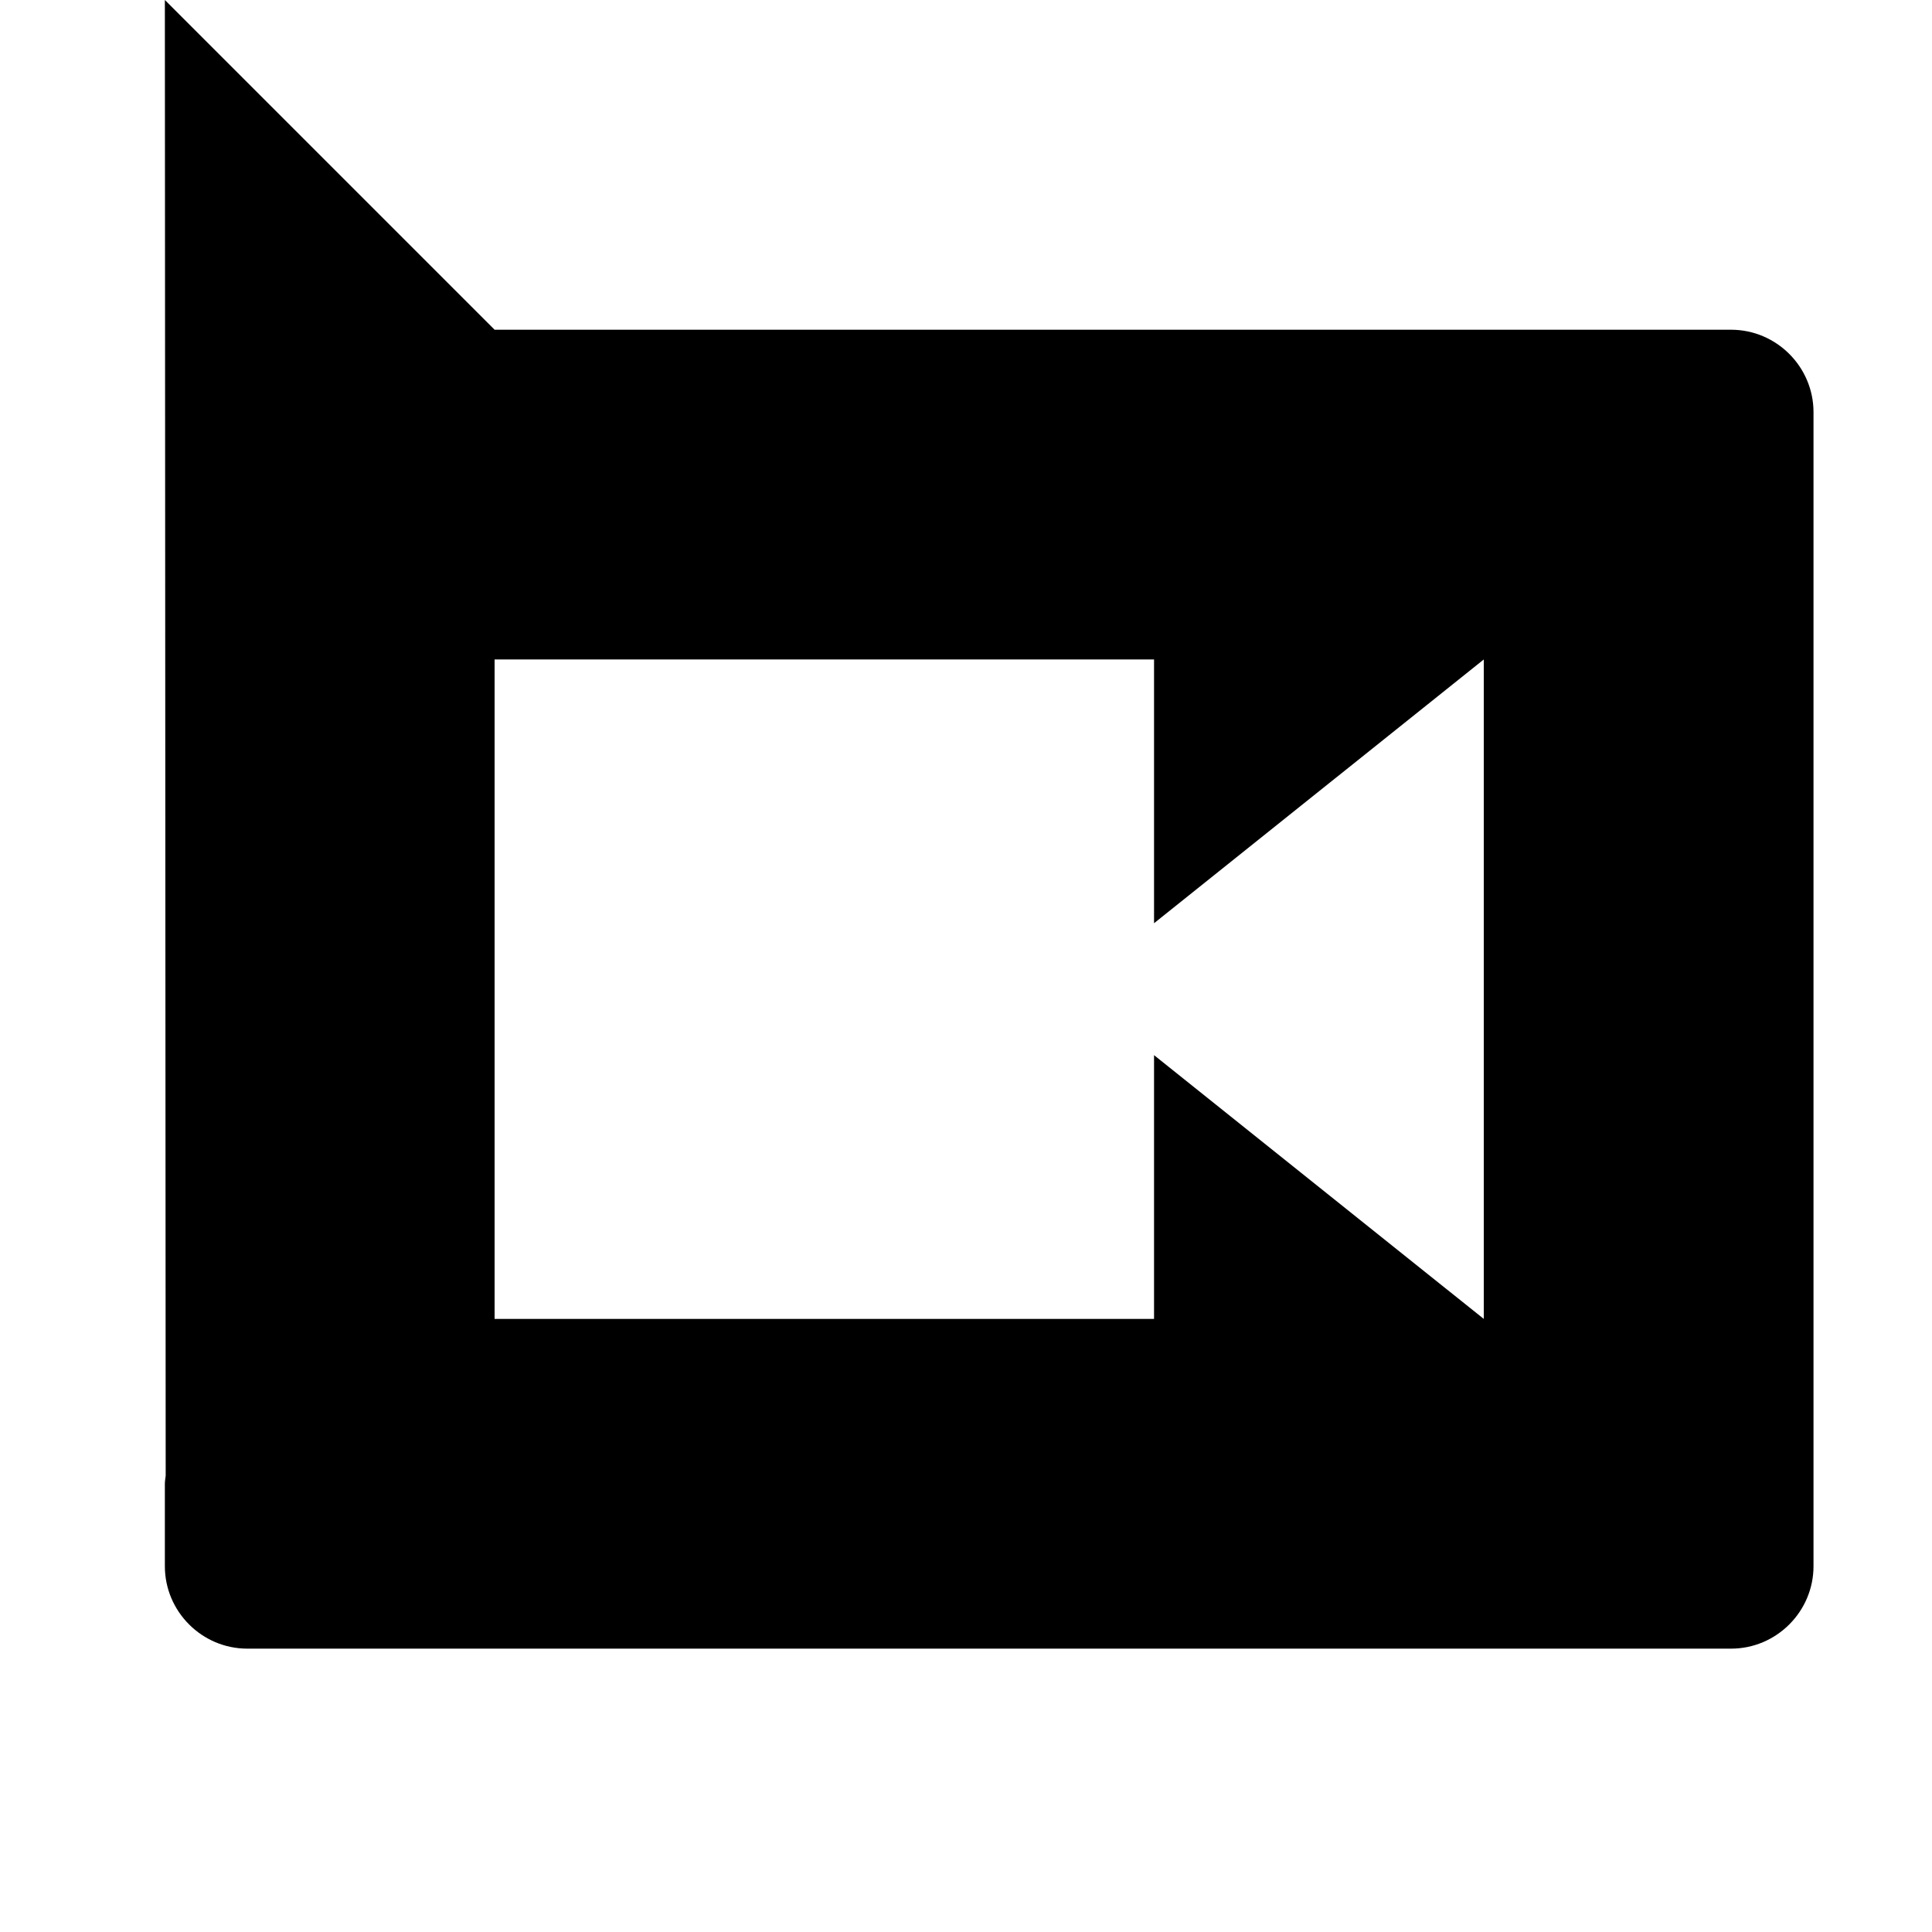 <svg width="24" height="24" viewBox="0 0 1000 1000">
  <path d="M896 853.334h-768c-23.467 0-42.667-19.2-42.667-42.667v-42.667c0-1.429 0.277-2.773 0.427-4.181l-0.427-763.819 170.667 170.667h640c23.467 0 42.667 19.2 42.667 42.667v597.333c0 23.467-19.2 42.667-42.667 42.667zM768 341.334l-170.667 136.533v-136.533h-341.333v341.333h341.333v-136.533l170.667 136.533v-341.333z" />
</svg>